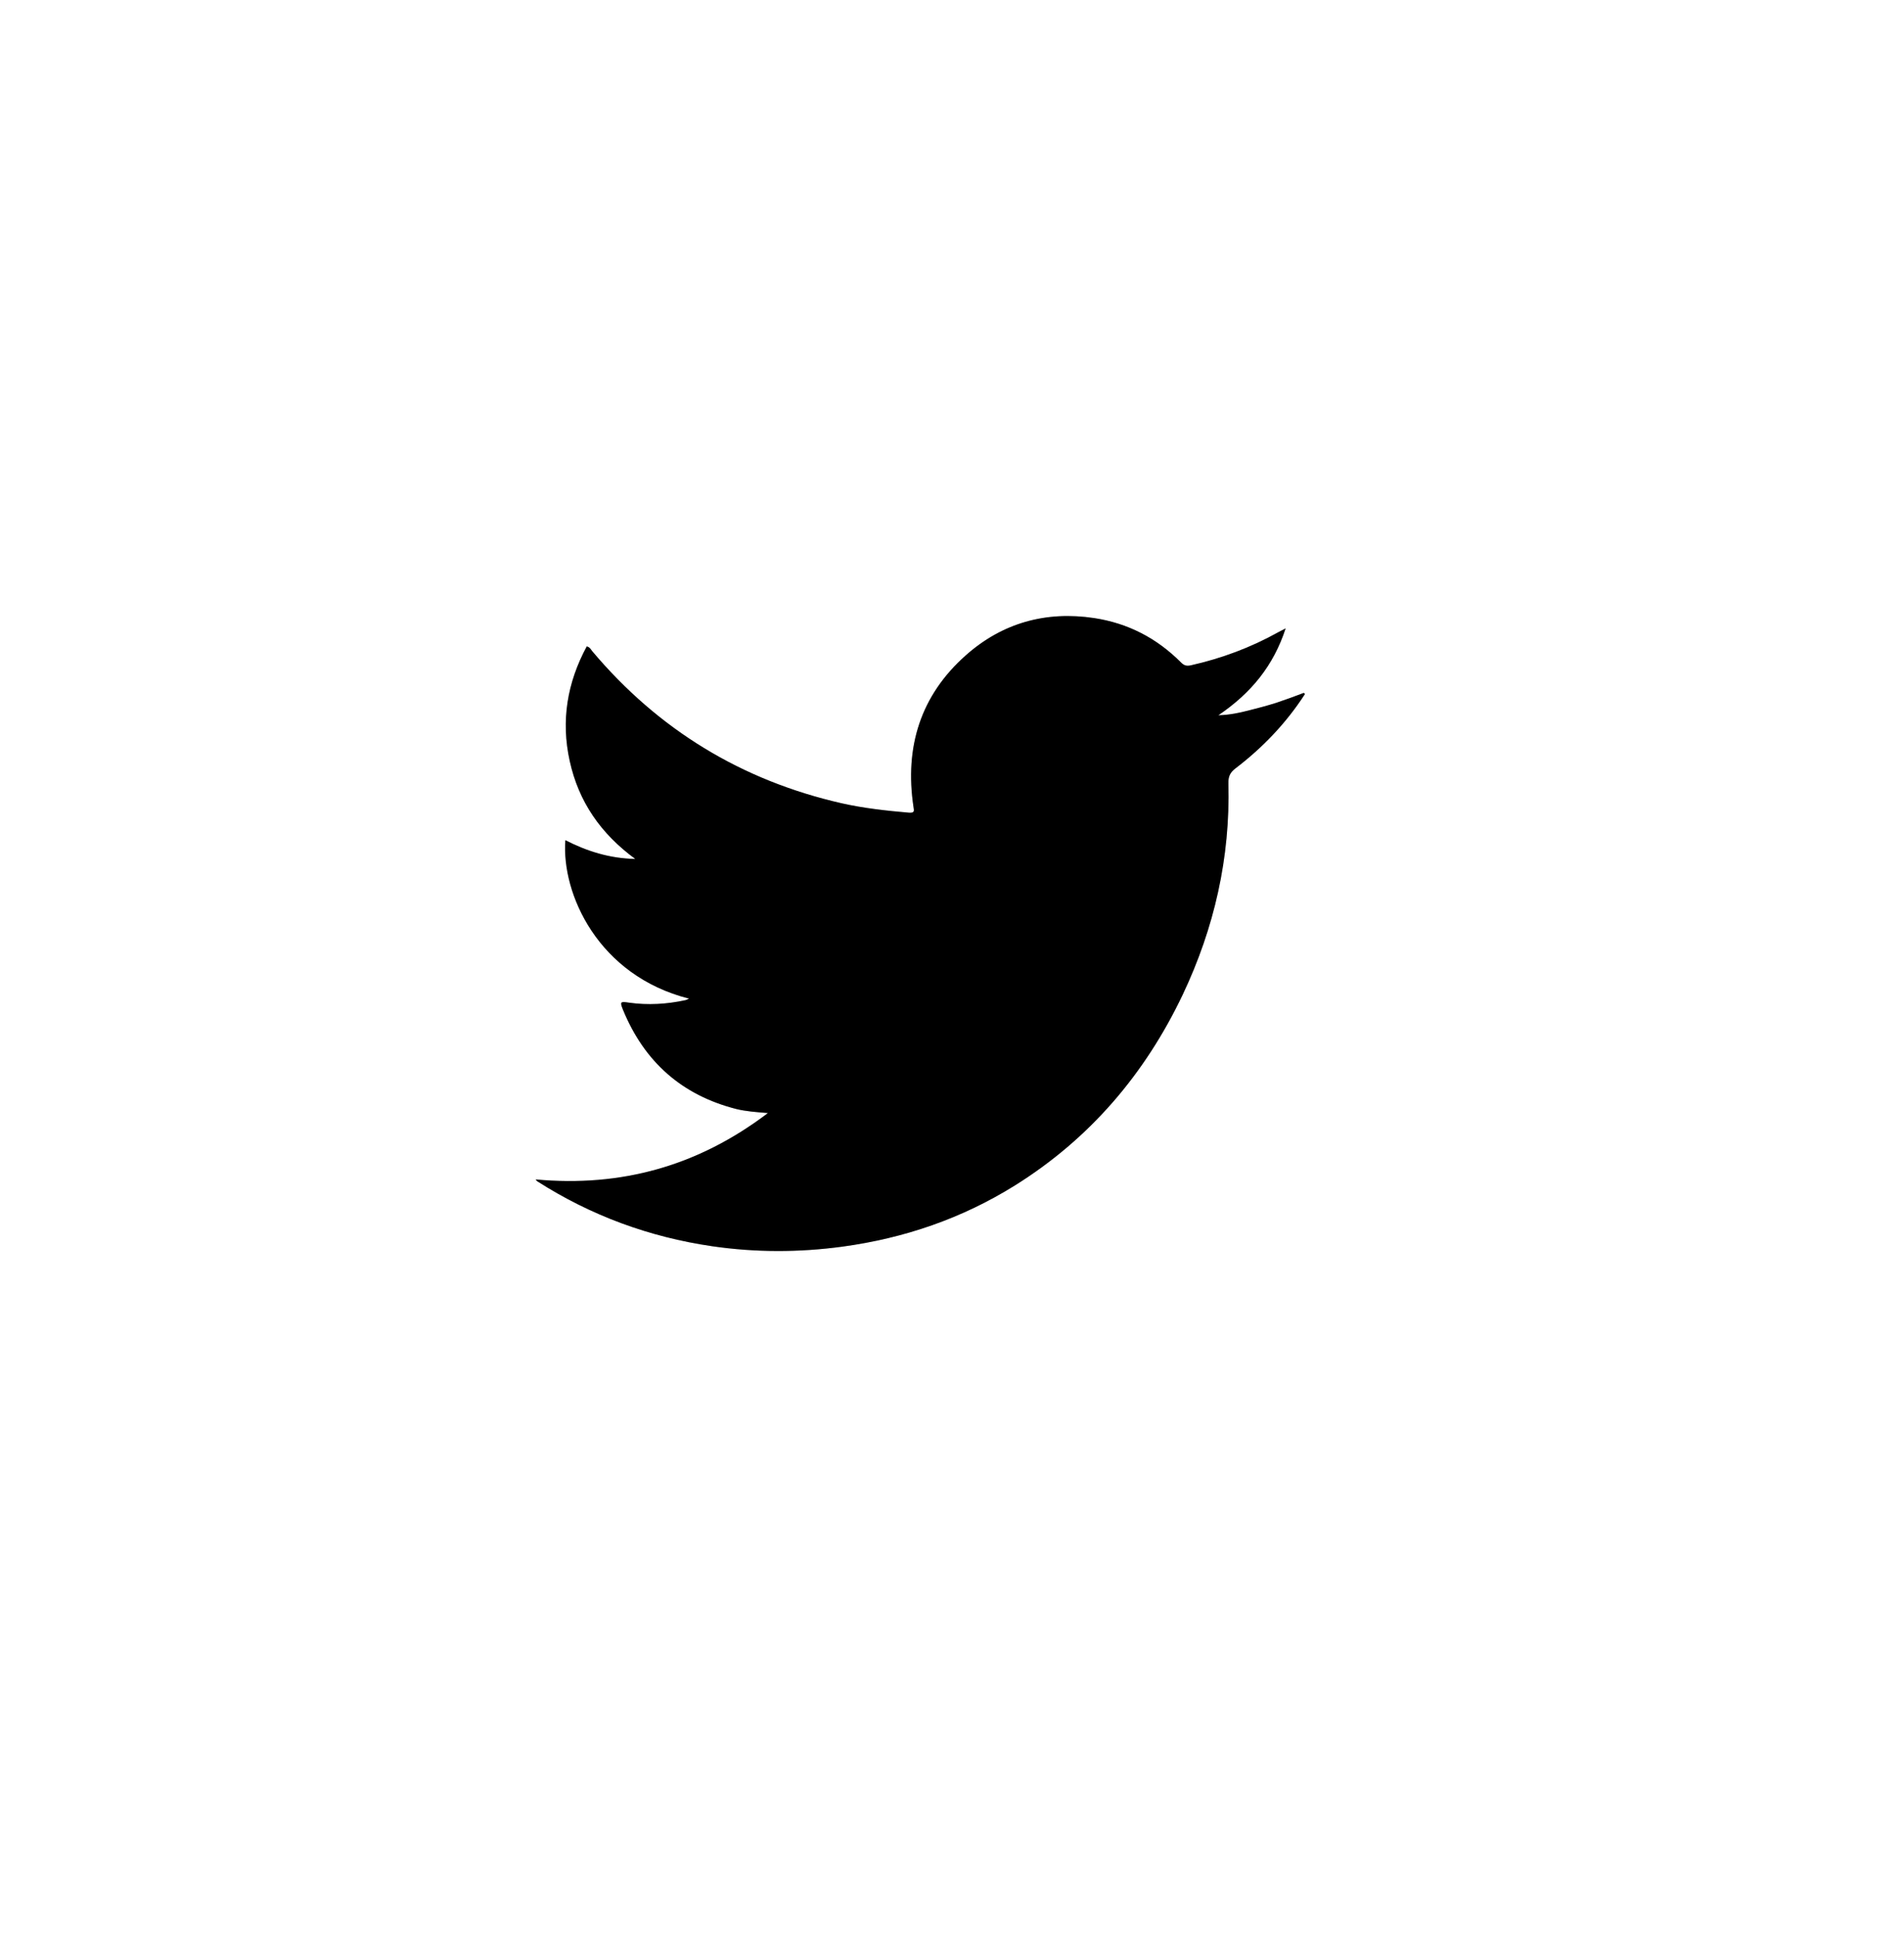 <svg width="60" height="61" viewBox="0 0 60 61" fill="none" xmlns="http://www.w3.org/2000/svg">
<g filter="url(#filter0_dd_975_152)">
<path d="M42.123 22.859C41.531 23.775 40.791 24.547 39.931 25.203C39.758 25.336 39.704 25.463 39.71 25.68C39.77 28.012 39.268 30.224 38.271 32.327C37.077 34.834 35.339 36.865 32.986 38.335C31.314 39.378 29.499 39.998 27.552 40.264C26.178 40.45 24.811 40.45 23.444 40.252C21.461 39.962 19.622 39.287 17.926 38.203C17.914 38.197 17.908 38.178 17.878 38.148C20.571 38.395 22.99 37.733 25.199 36.057C24.823 36.027 24.506 36.003 24.208 35.931C22.494 35.497 21.306 34.448 20.631 32.803C20.529 32.55 20.547 32.538 20.822 32.58C21.419 32.664 22.01 32.628 22.596 32.502C22.631 32.496 22.667 32.471 22.715 32.453C19.849 31.73 18.69 29.151 18.816 27.463C19.49 27.807 20.195 28.036 21.019 28.054C19.926 27.253 19.233 26.246 18.953 24.968C18.672 23.697 18.875 22.498 19.49 21.359C19.586 21.383 19.616 21.449 19.657 21.503C21.747 23.986 24.375 25.583 27.522 26.3C28.221 26.457 28.931 26.535 29.642 26.596C29.821 26.608 29.809 26.547 29.785 26.409C29.505 24.529 30.006 22.907 31.433 21.642C32.586 20.617 33.959 20.238 35.482 20.467C36.545 20.629 37.453 21.099 38.217 21.865C38.313 21.961 38.39 21.985 38.528 21.955C39.495 21.738 40.415 21.395 41.281 20.913C41.34 20.877 41.406 20.852 41.514 20.792C41.131 21.967 40.427 22.829 39.394 23.528C39.764 23.516 40.056 23.45 40.343 23.378C40.636 23.305 40.928 23.227 41.215 23.137C41.508 23.04 41.8 22.932 42.087 22.823C42.099 22.835 42.111 22.847 42.123 22.859Z" fill="black"/>
<path d="M42.123 22.859C41.531 23.775 40.791 24.547 39.931 25.203C39.758 25.336 39.704 25.463 39.71 25.68C39.77 28.012 39.268 30.224 38.271 32.327C37.077 34.834 35.339 36.865 32.986 38.335C31.314 39.378 29.499 39.998 27.552 40.264C26.178 40.45 24.811 40.45 23.444 40.252C21.461 39.962 19.622 39.287 17.926 38.203C17.914 38.197 17.908 38.178 17.878 38.148C20.571 38.395 22.99 37.733 25.199 36.057C24.823 36.027 24.506 36.003 24.208 35.931C22.494 35.497 21.306 34.448 20.631 32.803C20.529 32.55 20.547 32.538 20.822 32.58C21.419 32.664 22.01 32.628 22.596 32.502C22.631 32.496 22.667 32.471 22.715 32.453C19.849 31.73 18.69 29.151 18.816 27.463C19.49 27.807 20.195 28.036 21.019 28.054C19.926 27.253 19.233 26.246 18.953 24.968C18.672 23.697 18.875 22.498 19.49 21.359C19.586 21.383 19.616 21.449 19.657 21.503C21.747 23.986 24.375 25.583 27.522 26.3C28.221 26.457 28.931 26.535 29.642 26.596C29.821 26.608 29.809 26.547 29.785 26.409C29.505 24.529 30.006 22.907 31.433 21.642C32.586 20.617 33.959 20.238 35.482 20.467C36.545 20.629 37.453 21.099 38.217 21.865C38.313 21.961 38.39 21.985 38.528 21.955C39.495 21.738 40.415 21.395 41.281 20.913C41.34 20.877 41.406 20.852 41.514 20.792C41.131 21.967 40.427 22.829 39.394 23.528C39.764 23.516 40.056 23.45 40.343 23.378C40.636 23.305 40.928 23.227 41.215 23.137C41.508 23.04 41.8 22.932 42.087 22.823C42.099 22.835 42.111 22.847 42.123 22.859Z" fill="black" fill-opacity="0.2"/>
</g>
<defs>
<filter id="filter0_dd_975_152" x="-8" y="-7.598" width="76" height="76" filterUnits="userSpaceOnUse" color-interpolation-filters="sRGB">
<feFlood flood-opacity="0" result="BackgroundImageFix"/>
<feColorMatrix in="SourceAlpha" type="matrix" values="0 0 0 0 0 0 0 0 0 0 0 0 0 0 0 0 0 0 127 0" result="hardAlpha"/>
<feOffset dx="3" dy="3"/>
<feGaussianBlur stdDeviation="2.5"/>
<feComposite in2="hardAlpha" operator="out"/>
<feColorMatrix type="matrix" values="0 0 0 0 0.412 0 0 0 0 0.506 0 0 0 0 0.635 0 0 0 0.16 0"/>
<feBlend mode="normal" in2="BackgroundImageFix" result="effect1_dropShadow_975_152"/>
<feColorMatrix in="SourceAlpha" type="matrix" values="0 0 0 0 0 0 0 0 0 0 0 0 0 0 0 0 0 0 127 0" result="hardAlpha"/>
<feOffset dx="-4" dy="-4"/>
<feGaussianBlur stdDeviation="2"/>
<feComposite in2="hardAlpha" operator="out"/>
<feColorMatrix type="matrix" values="0 0 0 0 1 0 0 0 0 1 0 0 0 0 1 0 0 0 0.25 0"/>
<feBlend mode="normal" in2="effect1_dropShadow_975_152" result="effect2_dropShadow_975_152"/>
<feBlend mode="normal" in="SourceGraphic" in2="effect2_dropShadow_975_152" result="shape"/>
</filter>
</defs>
</svg>
